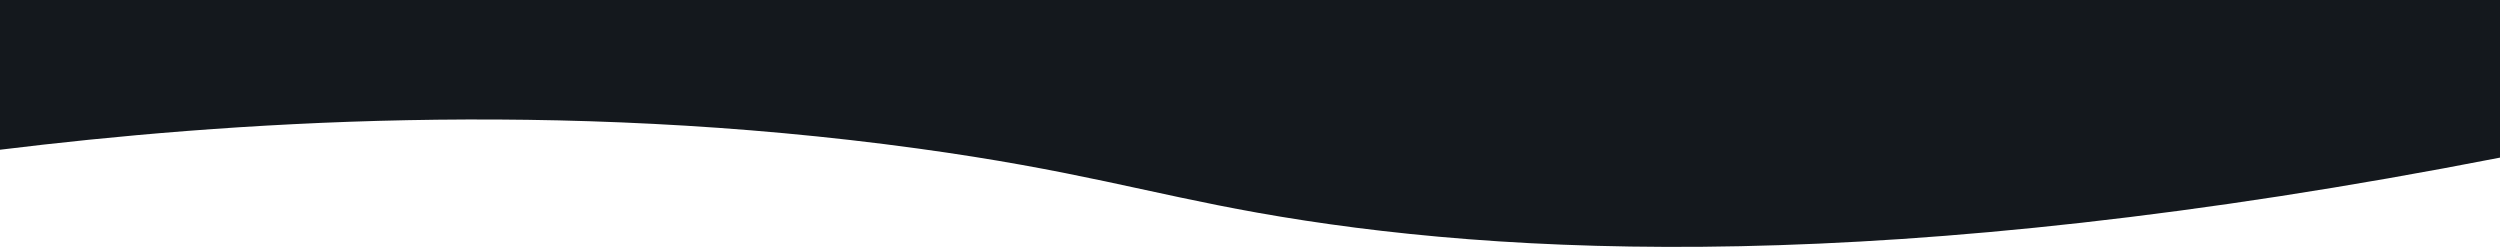 <?xml version="1.0" encoding="UTF-8"?>
<svg id="Calque_2" data-name="Calque 2" xmlns="http://www.w3.org/2000/svg" viewBox="0 0 1920 189.62">
  <defs>
    <style>
      .cls-1 {
        fill: #14181d;
      }
    </style>
  </defs>
  <g id="Calque_1-2" data-name="Calque 1">
    <path class="cls-1" d="M0,115c172.03-21.13,427.13-39.09,705-.93,120.62,16.57,175.43,34.08,261,49.33,186.52,33.23,483.91,49.41,954-42.35V0H0V115Z"/>
  </g>
</svg>